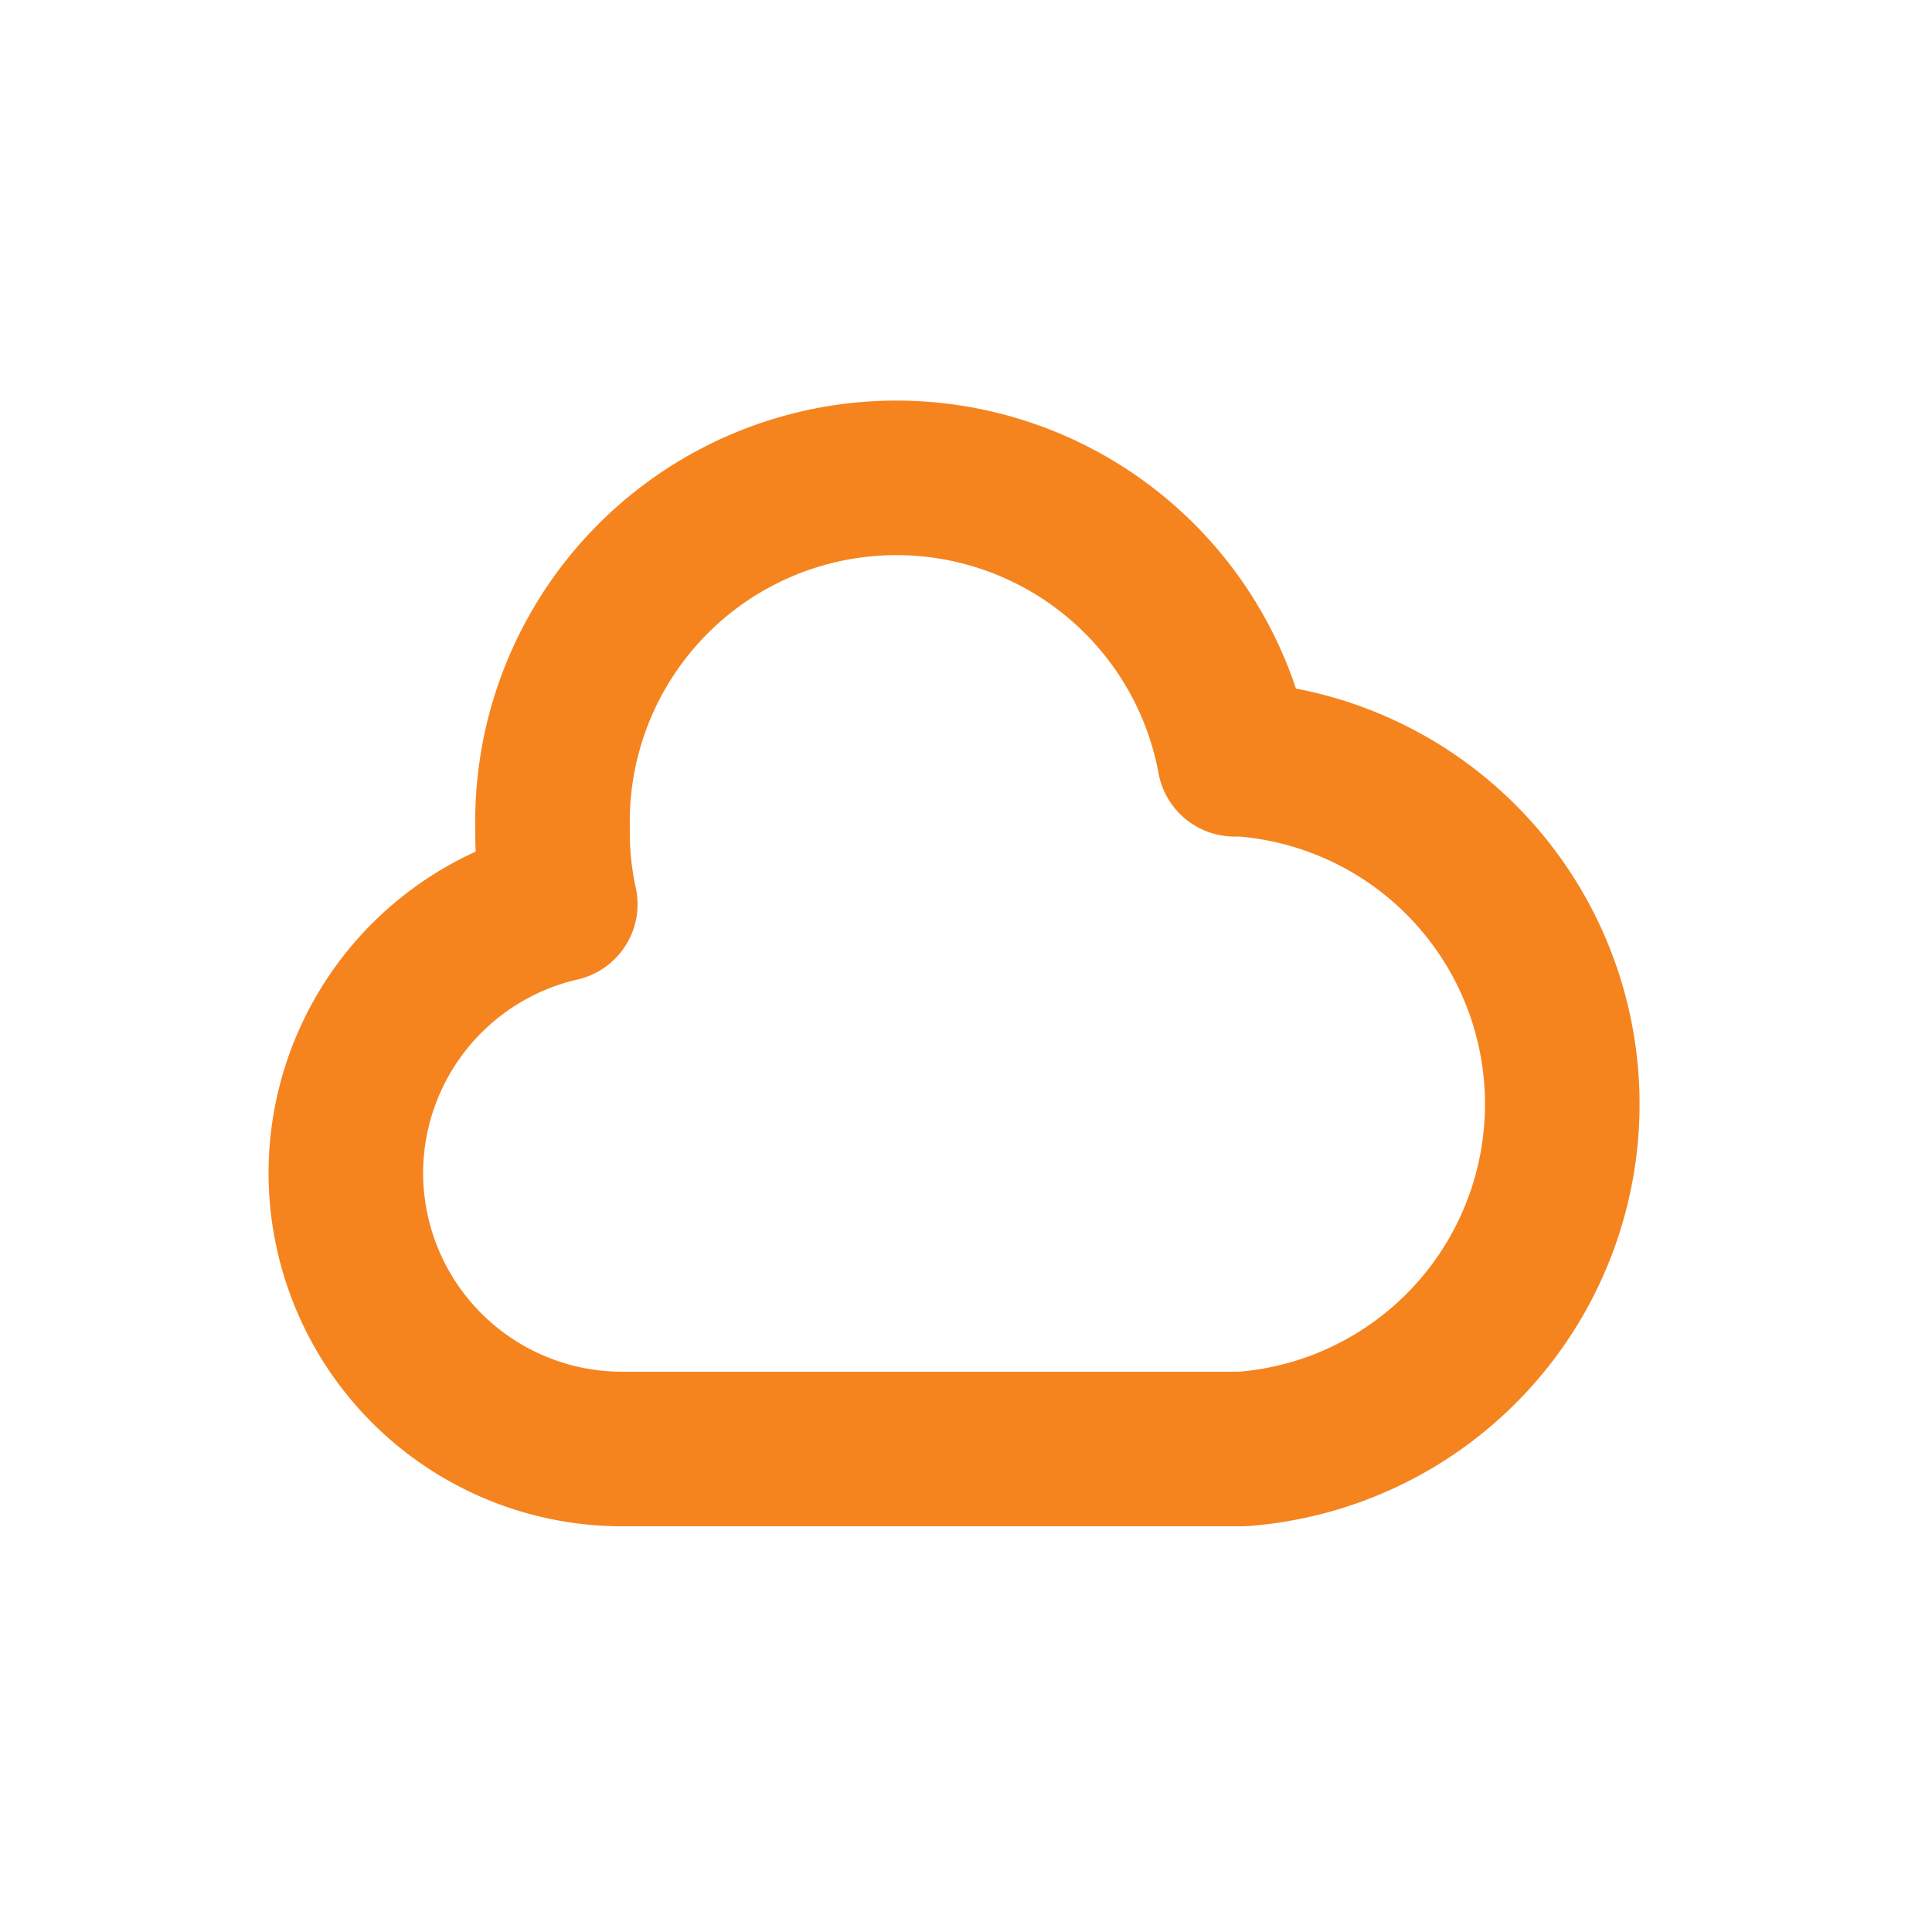 
<svg xmlns="http://www.w3.org/2000/svg"
     class="svg-snoweb svg-theme-light"
     x="0"
     y="0"
     width="100%"
     height="100%"
     viewBox="0 0 100 100"
     preserveAspectRatio="xMidYMid meet"
>
<defs>
    <style>
        
            
            
            
        

        .svg-fill-primary {
            fill: #F5841F;
        }

        .svg-fill-secondary {
            fill: #65CDAE;
        }

        .svg-fill-tertiary {
            fill: #E5E7EB;
        }

        .svg-stroke-primary {
            stroke: #F5841F;
        }

        .svg-stroke-secondary {
            stroke: #65CDAE;
        }

        .svg-stroke-tertiary {
            stroke: #E5E7EB;
        }
    </style>
</defs>
    <path d="M17.9,60.7A14.3,14.3,0,0,0,32.2,75H64.3a17.9,17.9,0,0,0,0-35.7h-.4a17.8,17.8,0,0,0-35.3,3.6,17.2,17.2,0,0,0,.4,3.9A14.3,14.3,0,0,0,17.9,60.7Z"
      fill="none" class="svg-stroke-primary" stroke-linecap="round" stroke-linejoin="round" stroke-width="8"/>

</svg>